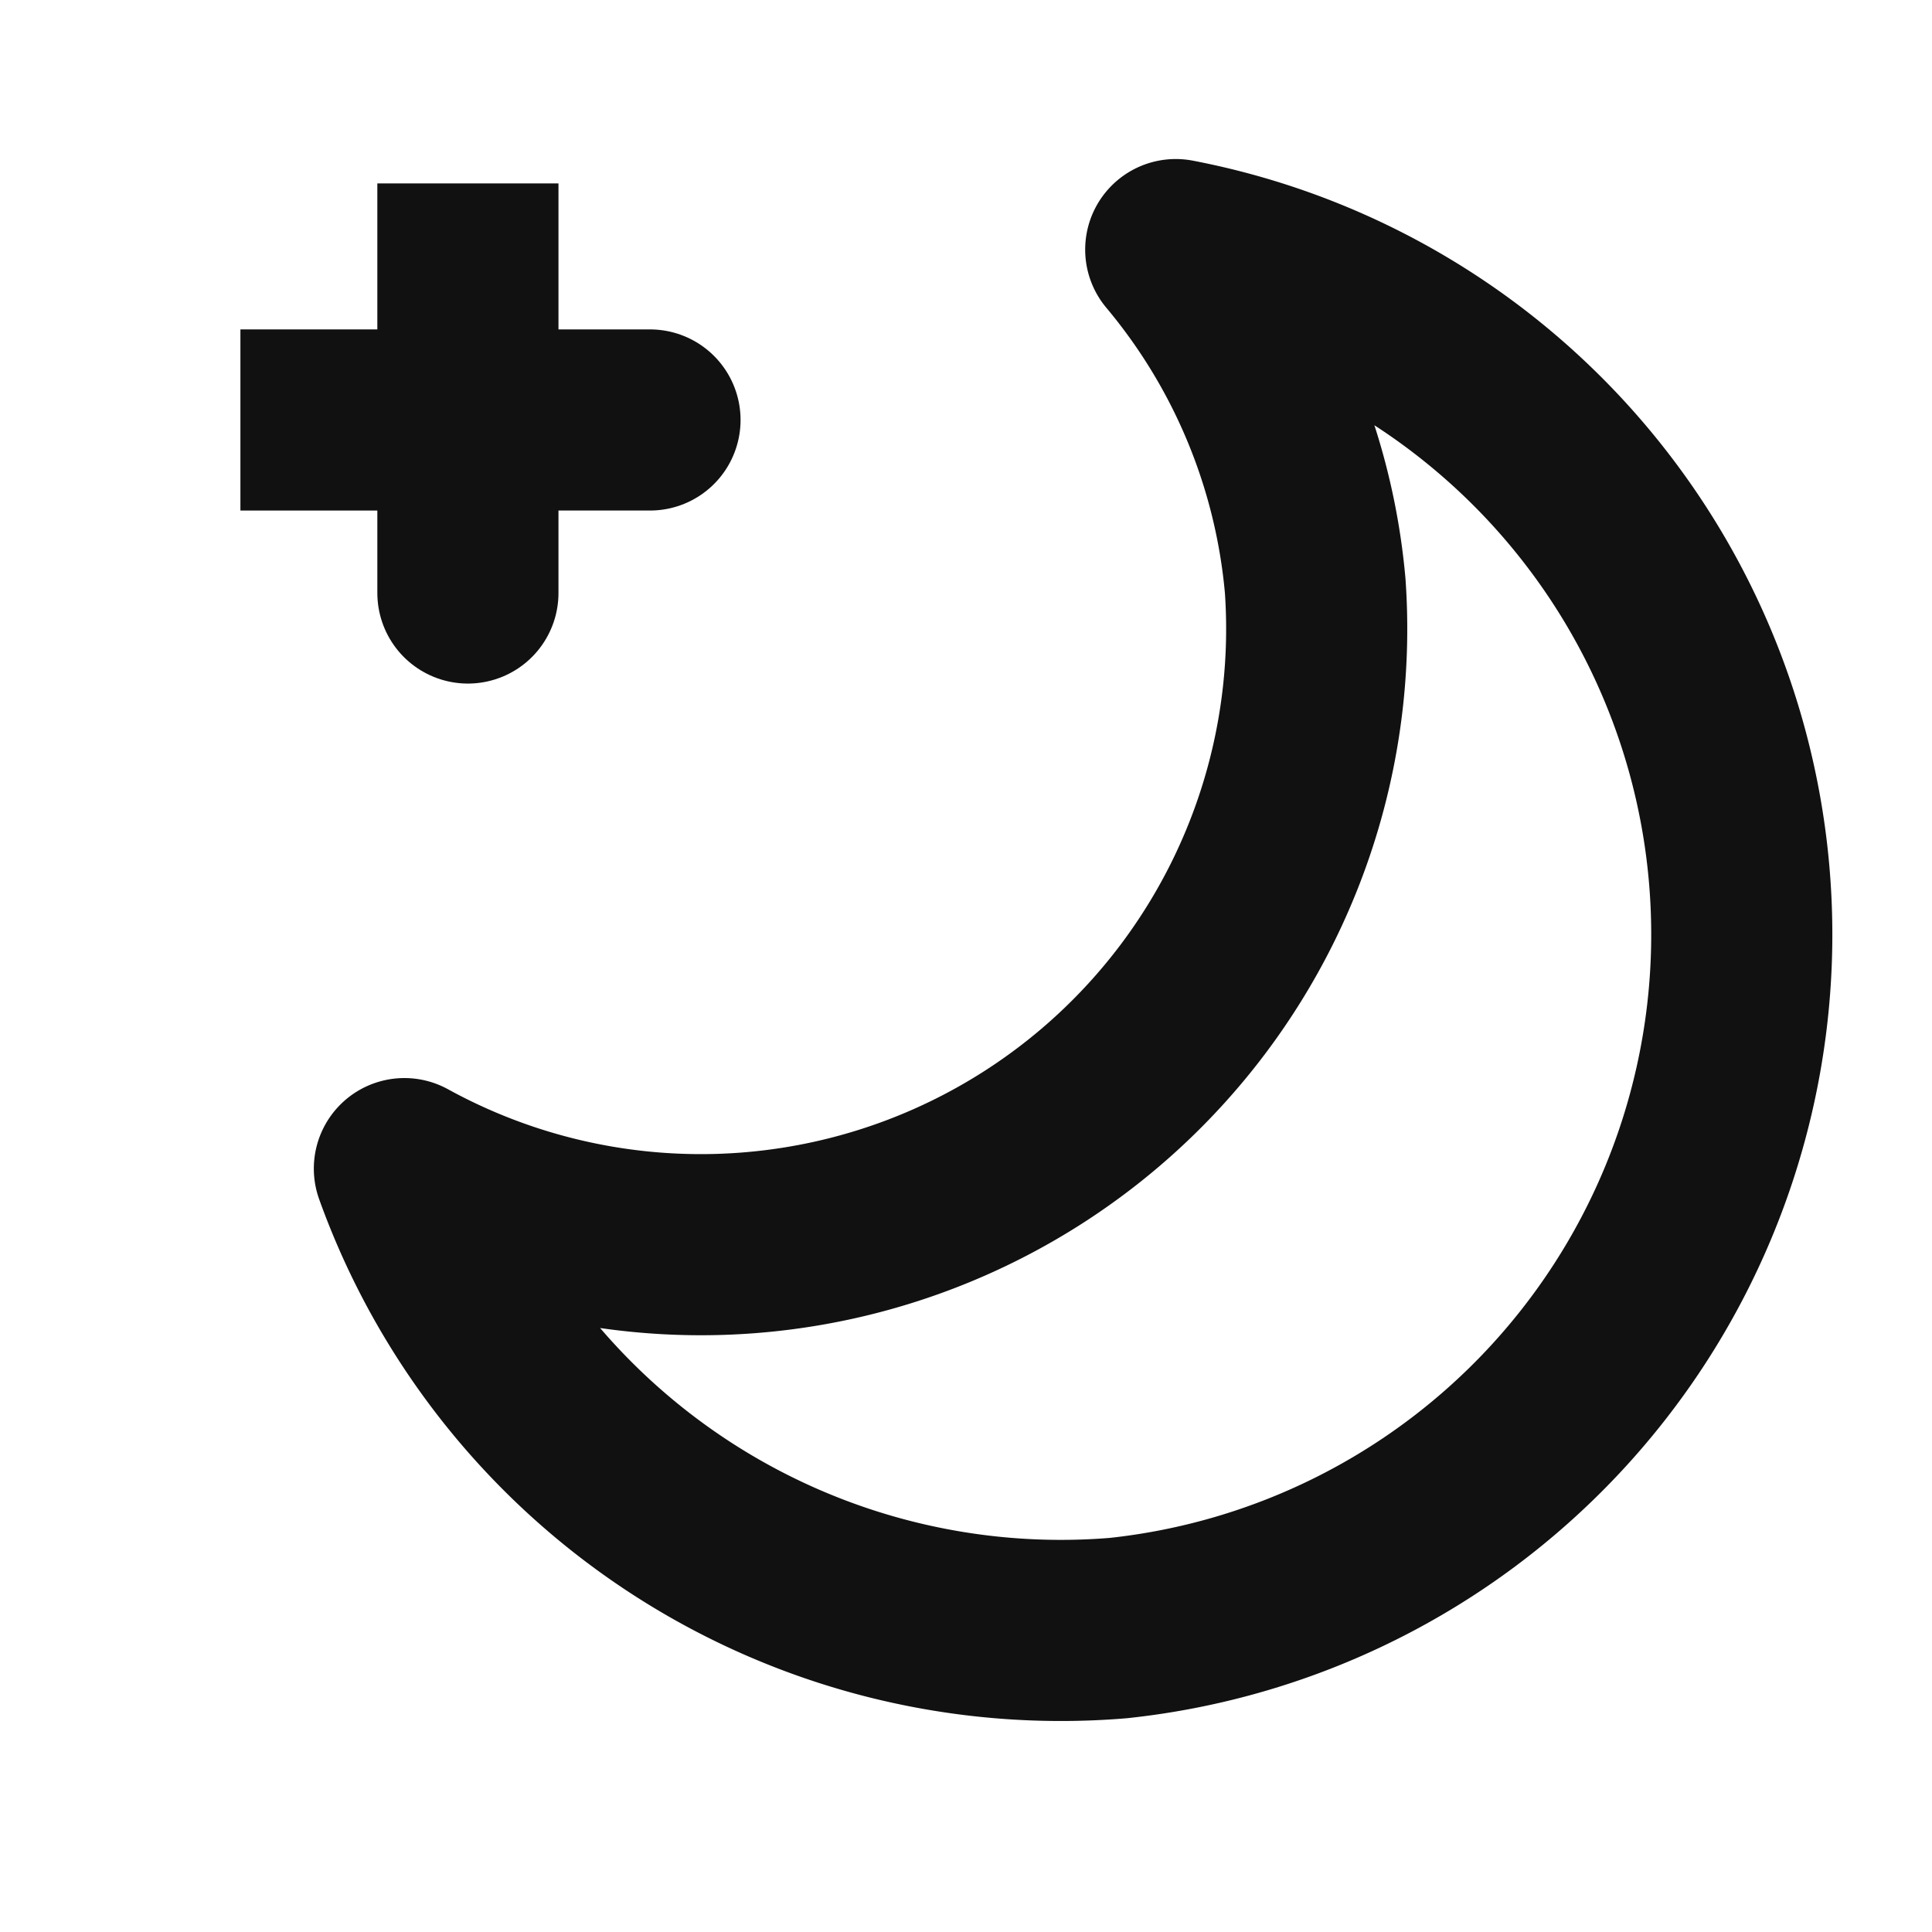 <svg xmlns="http://www.w3.org/2000/svg" width="16" height="16" viewBox="0 0 16 16">
  <g id="그룹_574269" data-name="그룹 574269" transform="translate(-57 -1104)">
    <g id="그룹_574270" data-name="그룹 574270" transform="translate(57.511 1104.511)">
      <rect id="사각형_426736" data-name="사각형 426736" width="16" height="16" transform="translate(-0.511 -0.511)" fill="#f0f" opacity="0.001"/>
    </g>
    <rect id="사각형_426738" data-name="사각형 426738" width="14" height="14" transform="translate(58 1105)" fill="none"/>
    <path id="패스_1439813" data-name="패스 1439813" d="M7.612,12.716A5.776,5.776,0,0,1,1.7,8.911,5.1,5.1,0,0,0,9.243,4.086,5.029,5.029,0,0,0,8.088,1.3a5.776,5.776,0,0,1-.476,11.416Z" transform="translate(58.649 1104.767)" fill="none" stroke="#111" stroke-linecap="round" stroke-linejoin="round" stroke-width="1.5"/>
    <line id="선_166018" data-name="선 166018" y2="1.357" transform="translate(60.875 1107.554)" fill="none" stroke="#111" stroke-linecap="round" stroke-width="1.5"/>
    <line id="선_166019" data-name="선 166019" x2="1.658" transform="translate(60.725 1107.478)" fill="none" stroke="#111" stroke-linecap="round" stroke-width="1.5"/>
    <line id="선_166020" data-name="선 166020" x2="1.884" transform="translate(58.991 1107.478)" fill="none" stroke="#111" stroke-width="1.5"/>
    <line id="선_166021" data-name="선 166021" y2="1.96" transform="translate(60.875 1105.519)" fill="none" stroke="#111" stroke-width="1.5"/>
    <rect id="사각형_426741" data-name="사각형 426741" width="14" height="14" transform="translate(58 1105)" fill="none"/>
    <rect id="사각형_426742" data-name="사각형 426742" width="14" height="14" transform="translate(58 1105)" fill="none"/>
  </g>
</svg>
